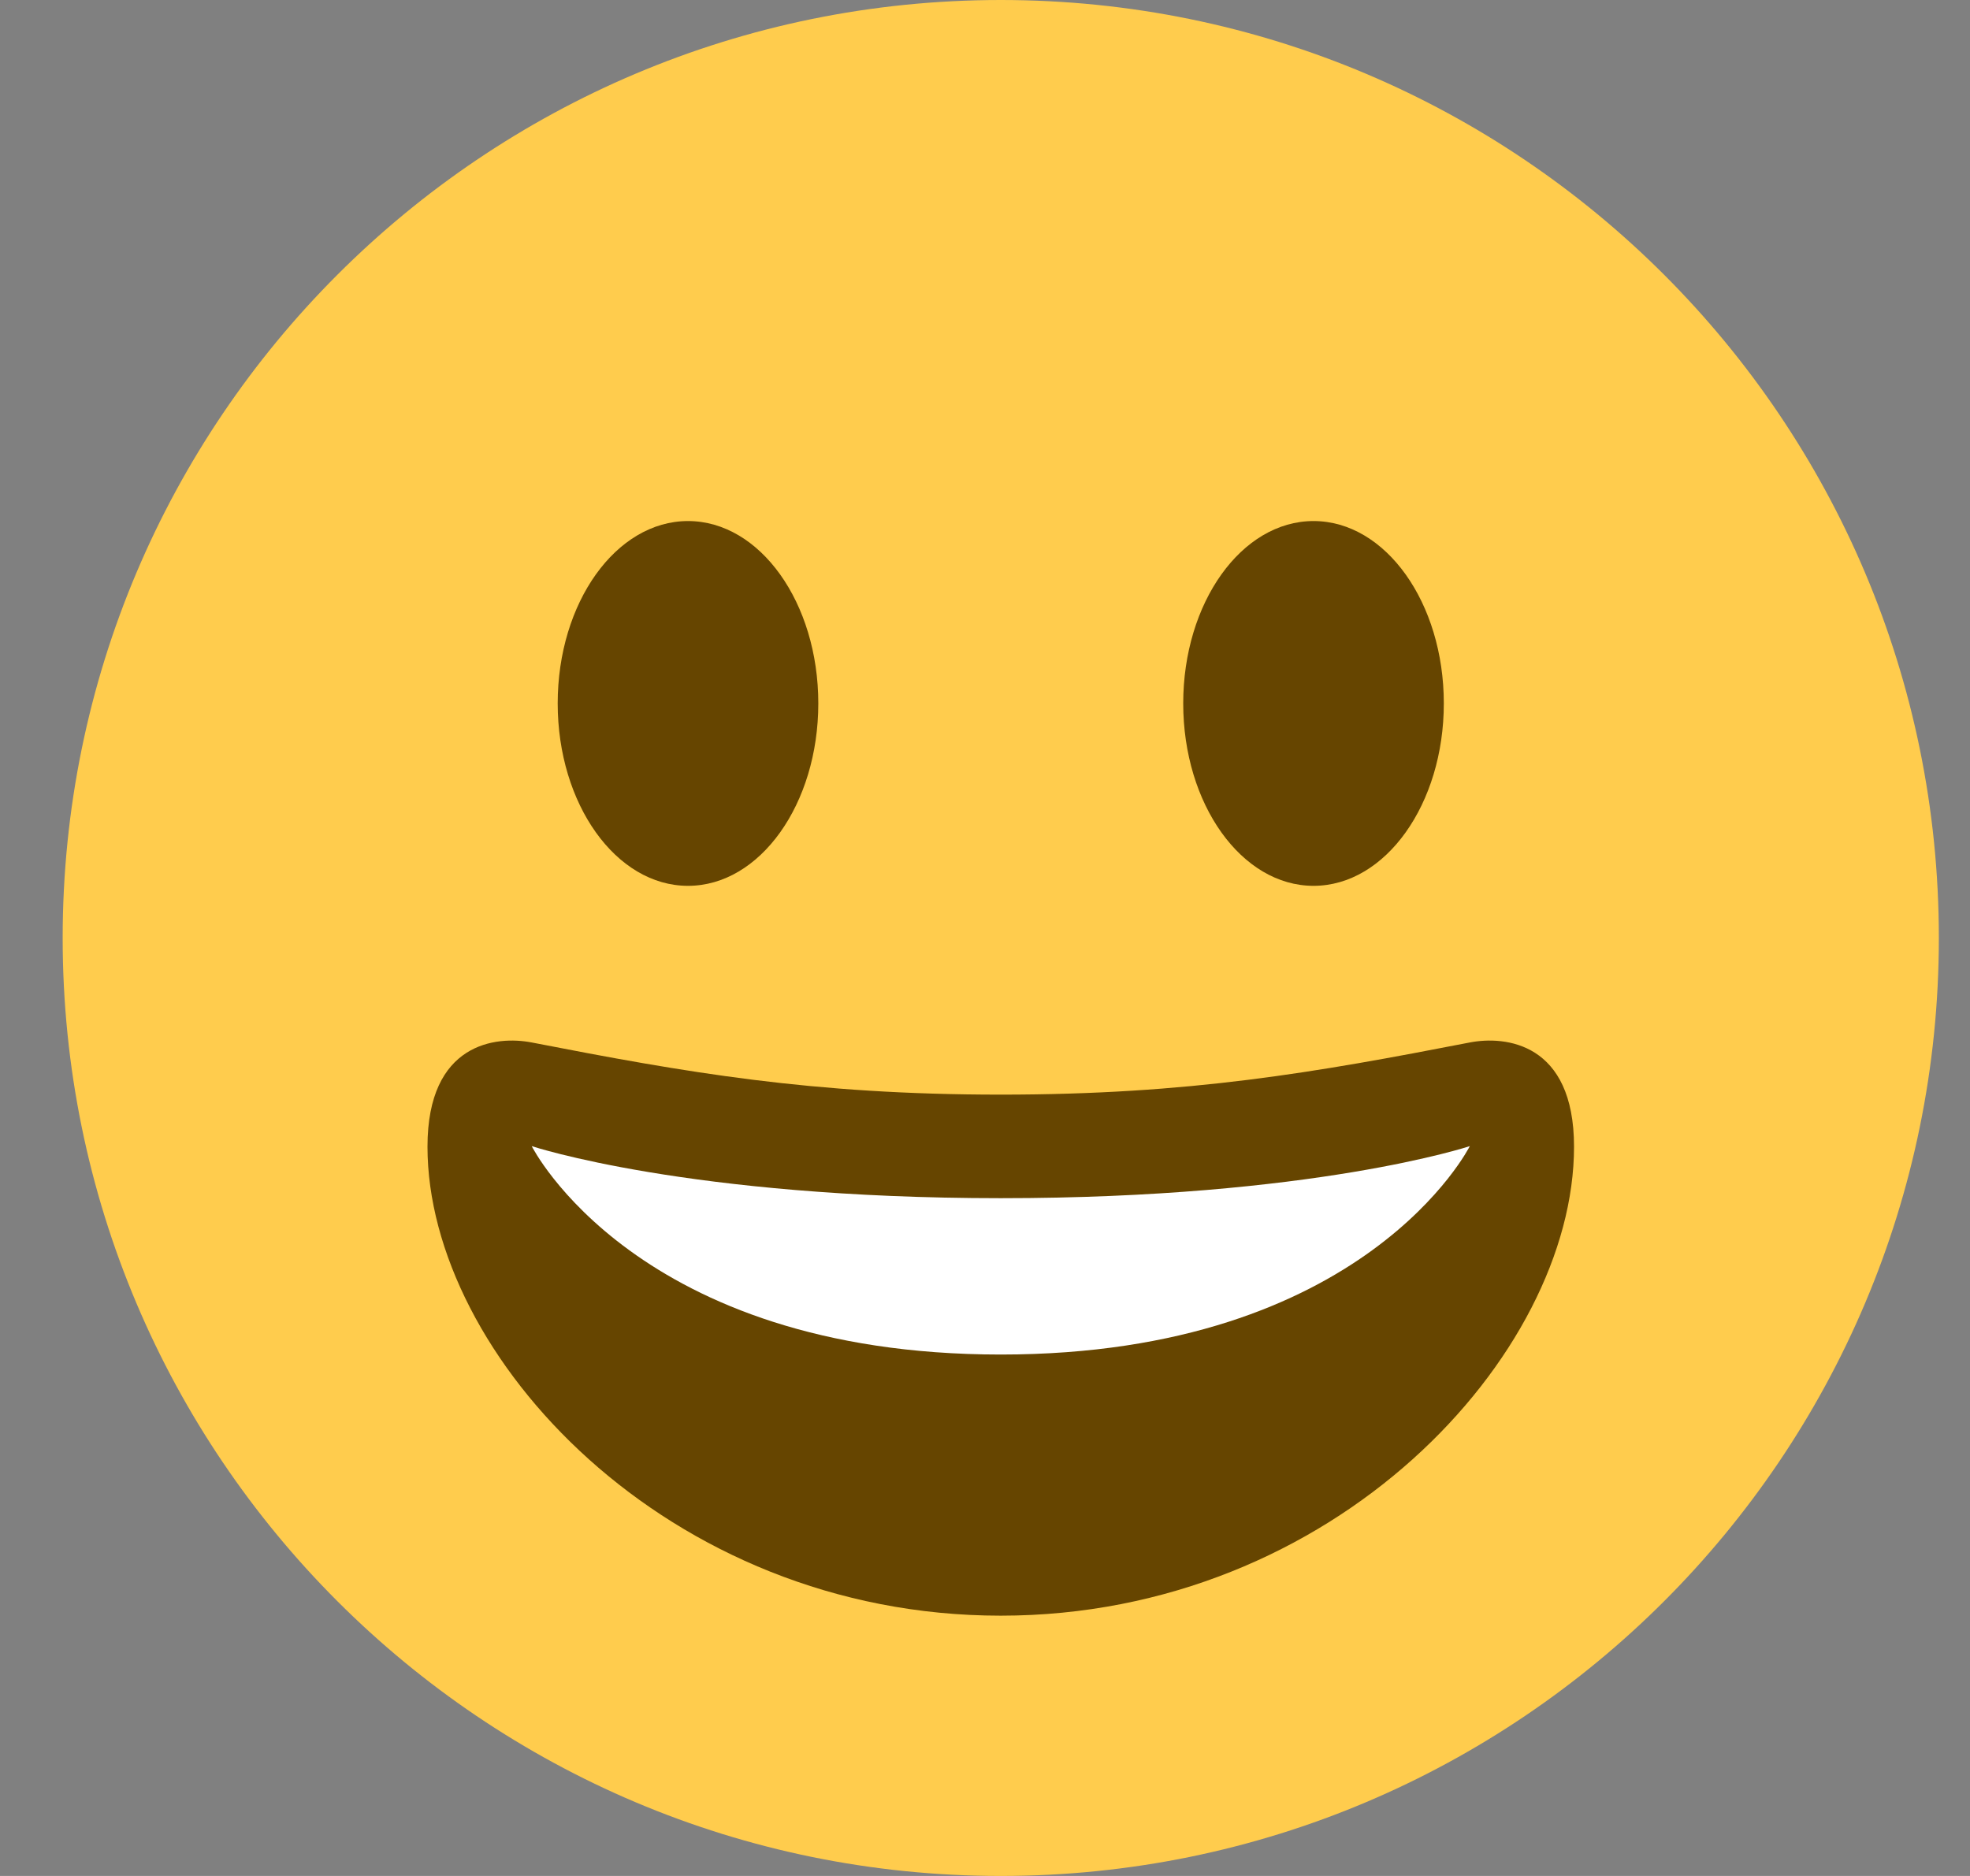 <svg width="21" height="20" viewBox="0 0 21 20" fill="none" xmlns="http://www.w3.org/2000/svg">
<rect x="0" y="0" width="21" height="20" fill="#808080" stroke="none"/>
<g clip-path="url(#clip0_3758_14437)">
<path d="M10.668 20C16.191 20 20.668 15.523 20.668 10C20.668 4.477 16.191 0 10.668 0C5.145 0 0.668 4.477 0.668 10C0.668 15.523 5.145 20 10.668 20Z" fill="#FFCC4D"/>
<path d="M10.668 11.67C8.655 11.67 7.319 11.435 5.668 11.114C5.291 11.041 4.557 11.114 4.557 12.225C4.557 14.447 7.109 17.225 10.668 17.225C14.226 17.225 16.779 14.447 16.779 12.225C16.779 11.114 16.045 11.041 15.668 11.114C14.016 11.435 12.681 11.67 10.668 11.67Z" fill="#664500"/>
<path d="M5.668 12.219C5.668 12.219 7.335 12.774 10.668 12.774C14.001 12.774 15.668 12.219 15.668 12.219C15.668 12.219 14.557 14.441 10.668 14.441C6.779 14.441 5.668 12.219 5.668 12.219Z" fill="white"/>
<path d="M7.334 9.444C8.101 9.444 8.723 8.573 8.723 7.499C8.723 6.425 8.101 5.555 7.334 5.555C6.567 5.555 5.945 6.425 5.945 7.499C5.945 8.573 6.567 9.444 7.334 9.444Z" fill="#664500"/>
<path d="M14.002 9.444C14.769 9.444 15.391 8.573 15.391 7.499C15.391 6.425 14.769 5.555 14.002 5.555C13.235 5.555 12.613 6.425 12.613 7.499C12.613 8.573 13.235 9.444 14.002 9.444Z" fill="#664500"/>
</g>
<defs>
<clipPath id="clip0_3758_14437">
<rect width="20" height="20" fill="white" transform="translate(0.668)"/>
</clipPath>
</defs>
</svg>
